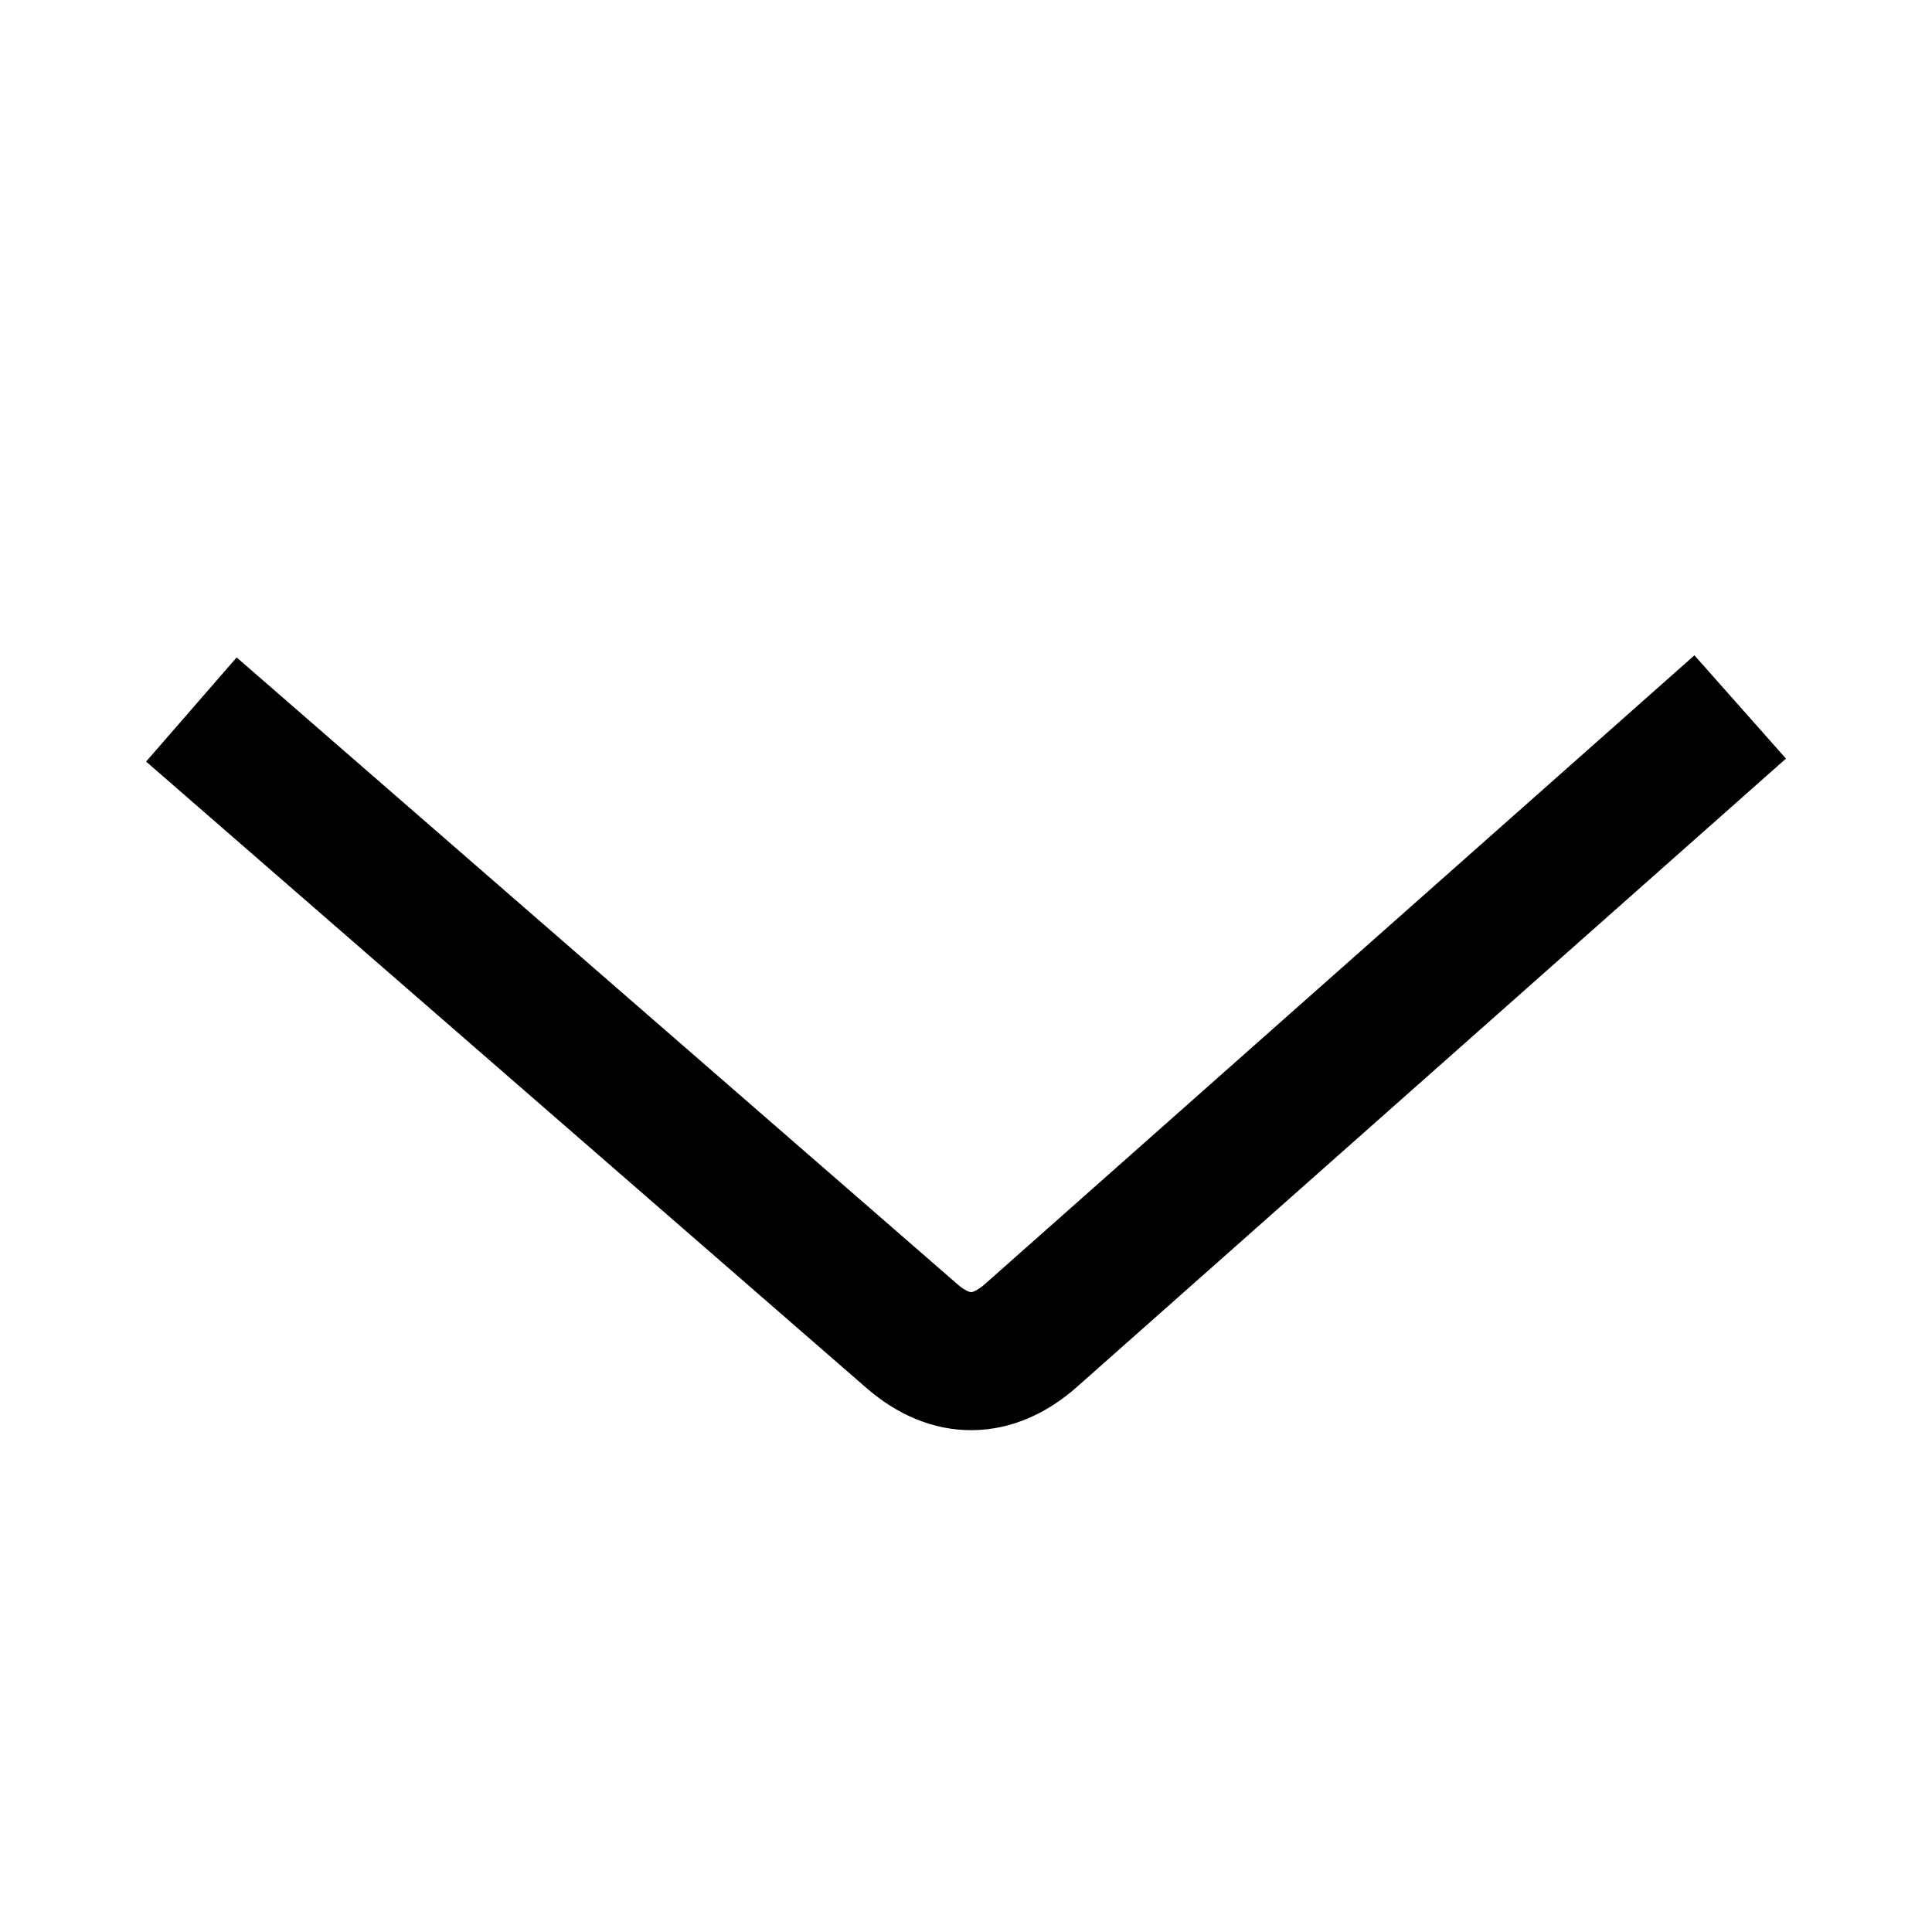 <svg xmlns="http://www.w3.org/2000/svg" xmlns:xlink="http://www.w3.org/1999/xlink" width="308" height="308" viewBox="0 0 308 308" fill="none"><defs><rect id="path_0" x="0" y="0" width="308" height="308" /></defs><g opacity="1" transform="translate(0 0)  rotate(0 154 154)"><mask id="bg-mask-0" fill="white"><use xlink:href="#path_0"></use></mask><g mask="url(#bg-mask-0)" ><path id="并集" fill-rule="evenodd" style="fill:#000000" transform="translate(38.81 120)  rotate(0 115.19 48.5)" opacity="1" d="M231.317 -15.528L223.084 -8.233L223.084 -8.232L118.336 84.592Q117.322 85.498 116.517 85.85Q116.187 85.995 116.013 85.997Q115.853 85.999 115.547 85.872Q114.786 85.557 113.868 84.769L7.218 -7.971L-7.218 8.631L99.432 101.371Q103.123 104.54 107.134 106.2Q111.591 108.045 116.245 107.996Q120.905 107.947 125.344 106.002Q129.356 104.244 132.984 101.008L237.676 8.233L245.908 0.937L231.317 -15.528ZM-15.519 1.411L-7.218 8.629L7.218 -7.972L-1.082 -15.19L-15.519 1.411Z " /><path  id="并集" style="stroke:#000000; stroke-width:22; stroke-opacity:1; stroke-dasharray:0 0" transform="translate(38.81 120)  rotate(0 115.19 48.5)" d="" /></g></g></svg>
